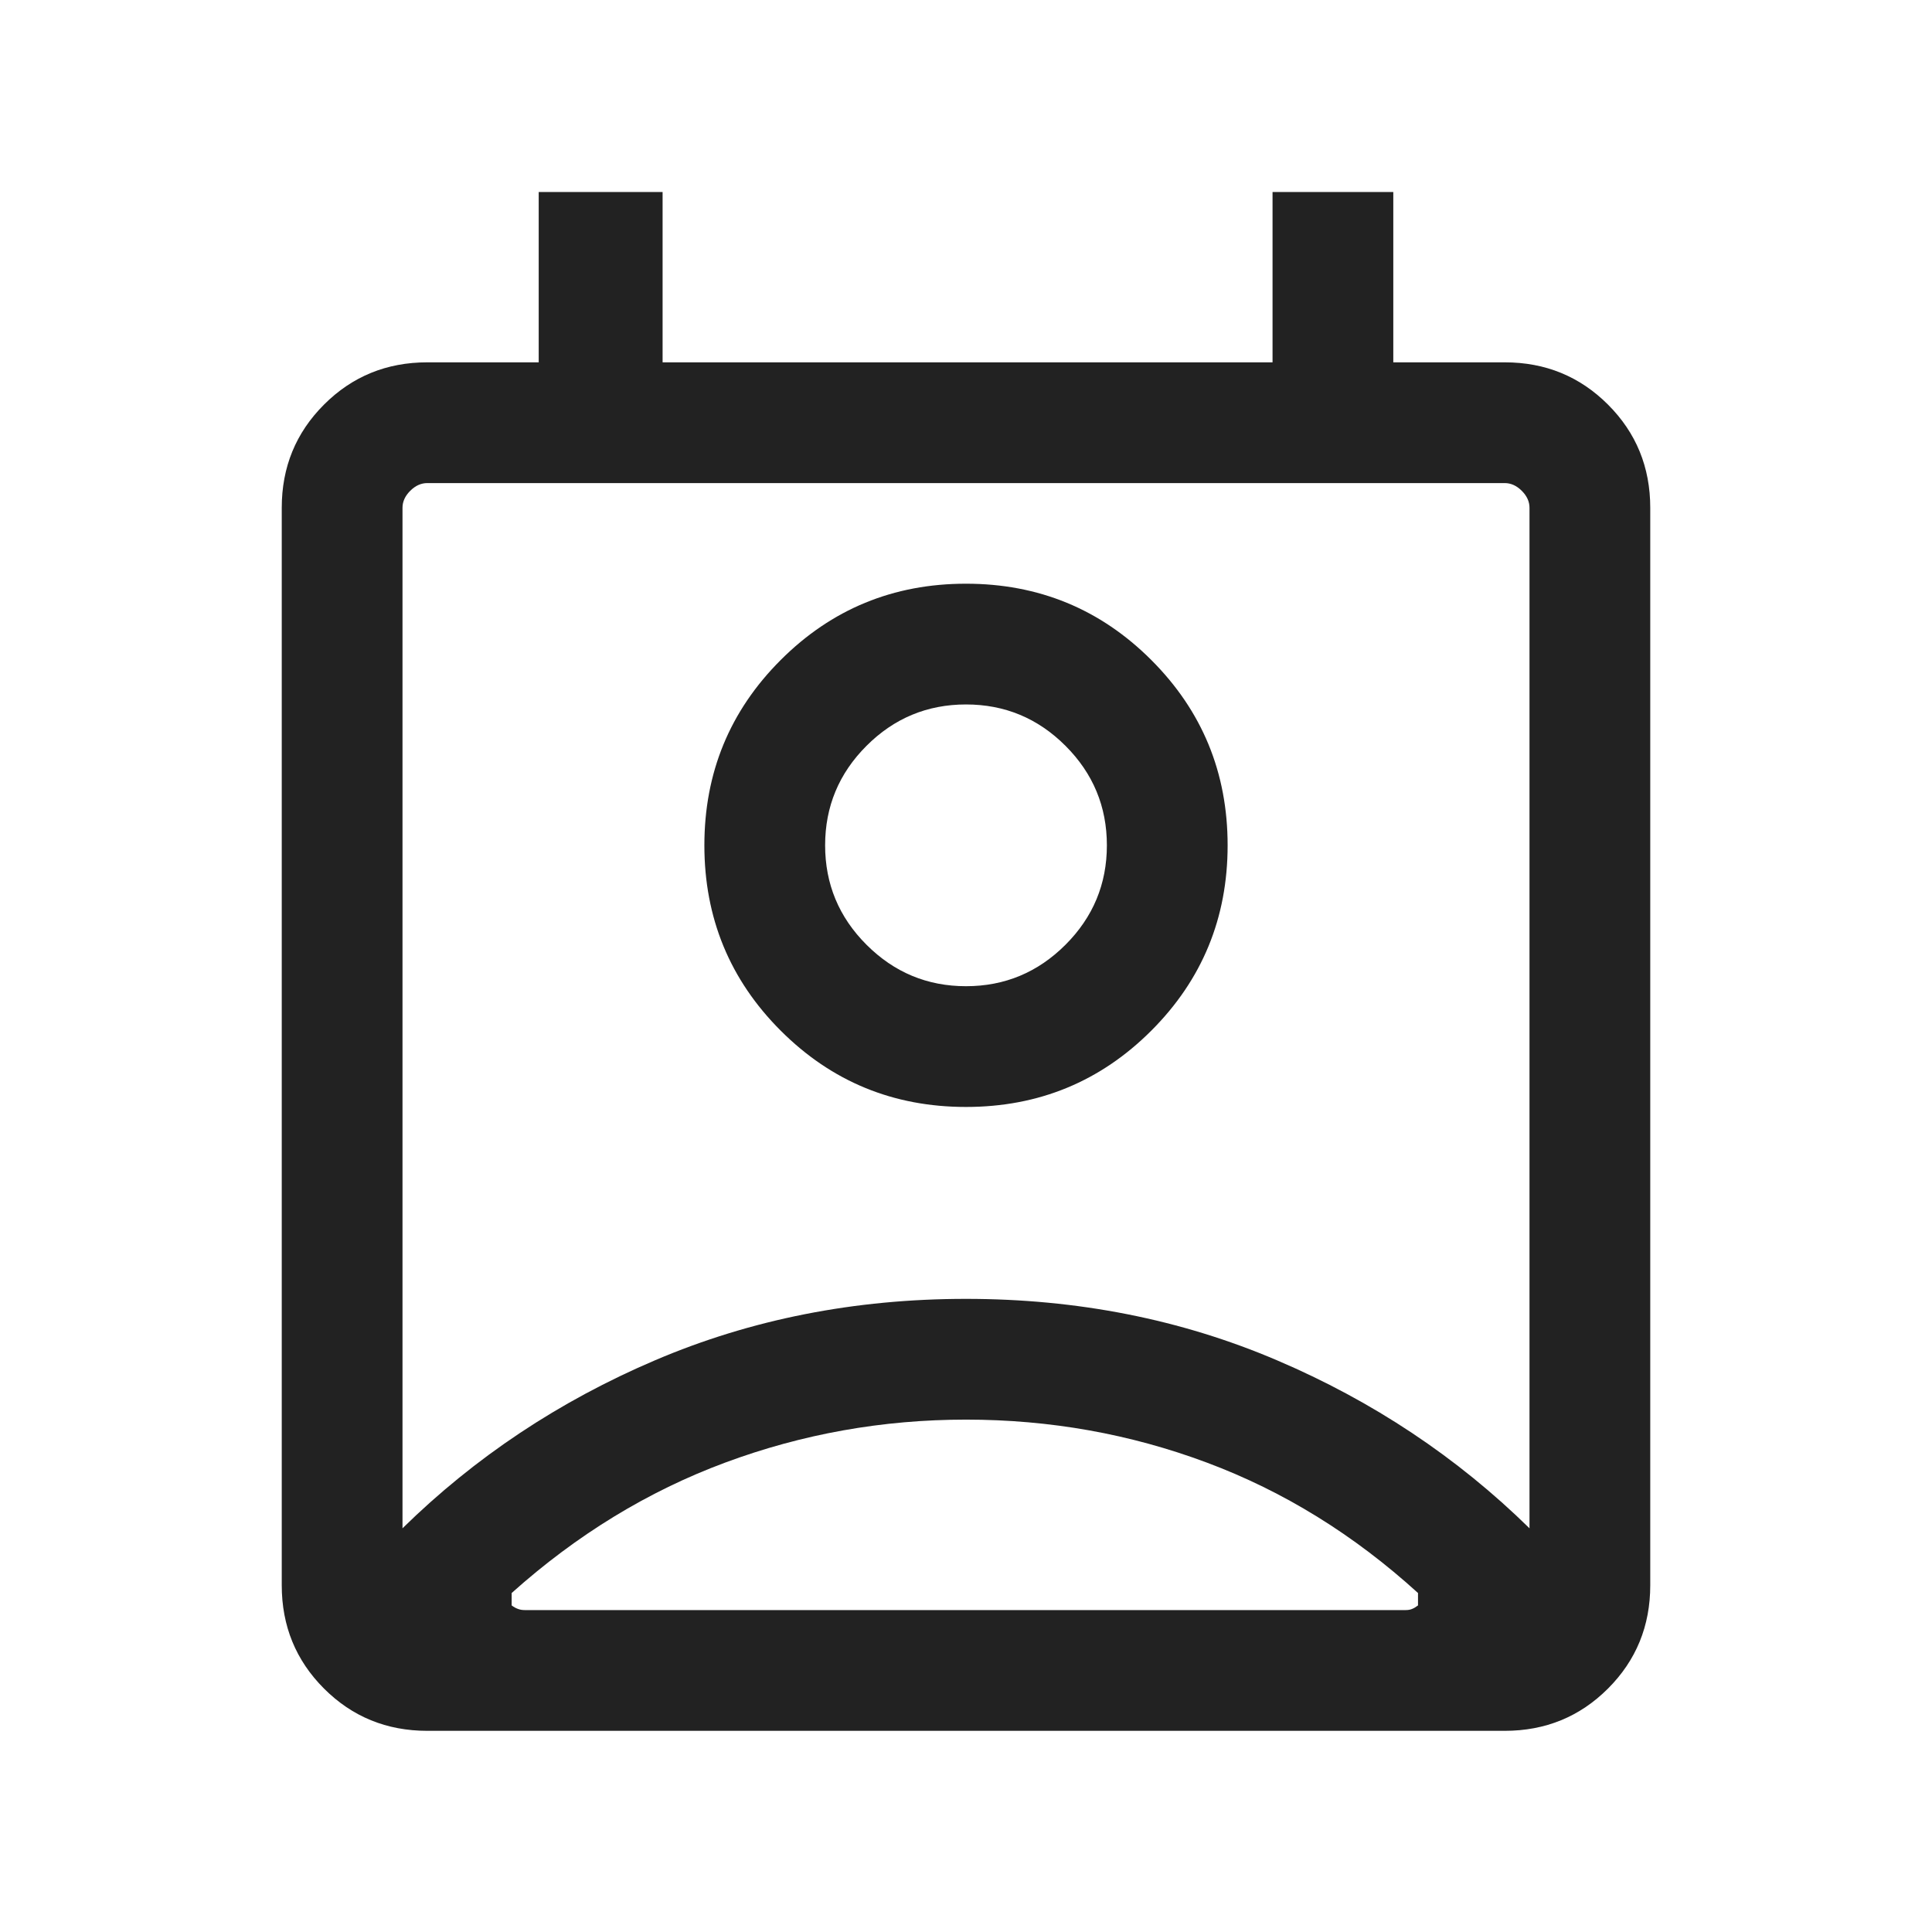 <svg width="24" height="24" viewBox="0 0 24 24" fill="none" xmlns="http://www.w3.org/2000/svg">
<mask id="mask0_2693_34499" style="mask-type:alpha" maskUnits="userSpaceOnUse" x="0" y="0" width="24" height="25">
<rect y="0" width="24" height="24" fill="#D9D9D9"/>
</mask>
<g mask="url(#mask0_2693_34499)">
<path d="M12 17.635C10.964 17.635 9.967 17.813 9.008 18.169C8.049 18.525 7.165 19.065 6.356 19.789V19.943C6.381 19.962 6.407 19.977 6.433 19.986C6.458 19.996 6.487 20.001 6.519 20.001H17.462C17.494 20.001 17.521 19.996 17.543 19.986C17.566 19.977 17.59 19.962 17.615 19.943V19.789C16.819 19.065 15.945 18.525 14.992 18.169C14.04 17.813 13.042 17.635 12 17.635ZM5 18.985C5.9 18.102 6.946 17.406 8.137 16.898C9.329 16.389 10.617 16.135 12 16.135C13.383 16.135 14.671 16.389 15.863 16.898C17.054 17.406 18.1 18.102 19 18.985V6.308C19 6.231 18.968 6.161 18.904 6.097C18.84 6.033 18.769 6.001 18.692 6.001H5.308C5.231 6.001 5.16 6.033 5.096 6.097C5.032 6.161 5 6.231 5 6.308V18.985ZM12 13.751C11.097 13.751 10.33 13.435 9.698 12.803C9.066 12.171 8.75 11.403 8.75 10.501C8.75 9.598 9.066 8.831 9.698 8.199C10.33 7.567 11.097 7.251 12 7.251C12.902 7.251 13.67 7.567 14.302 8.199C14.934 8.831 15.25 9.598 15.25 10.501C15.25 11.403 14.934 12.171 14.302 12.803C13.67 13.435 12.902 13.751 12 13.751ZM12 12.251C12.481 12.251 12.893 12.079 13.236 11.736C13.579 11.393 13.75 10.981 13.75 10.501C13.75 10.02 13.579 9.608 13.236 9.265C12.893 8.922 12.481 8.751 12 8.751C11.519 8.751 11.107 8.922 10.764 9.265C10.421 9.608 10.25 10.02 10.25 10.501C10.25 10.981 10.421 11.393 10.764 11.736C11.107 12.079 11.519 12.251 12 12.251ZM5.308 21.501C4.803 21.501 4.375 21.326 4.025 20.976C3.675 20.626 3.5 20.198 3.5 19.693V6.308C3.5 5.803 3.675 5.376 4.025 5.026C4.375 4.676 4.803 4.501 5.308 4.501H6.692V2.385H8.231V4.501H15.808V2.385H17.308V4.501H18.692C19.197 4.501 19.625 4.676 19.975 5.026C20.325 5.376 20.5 5.803 20.5 6.308V19.693C20.5 20.198 20.325 20.626 19.975 20.976C19.625 21.326 19.197 21.501 18.692 21.501H5.308Z" fill="#222222"/>
</g>
</svg>

